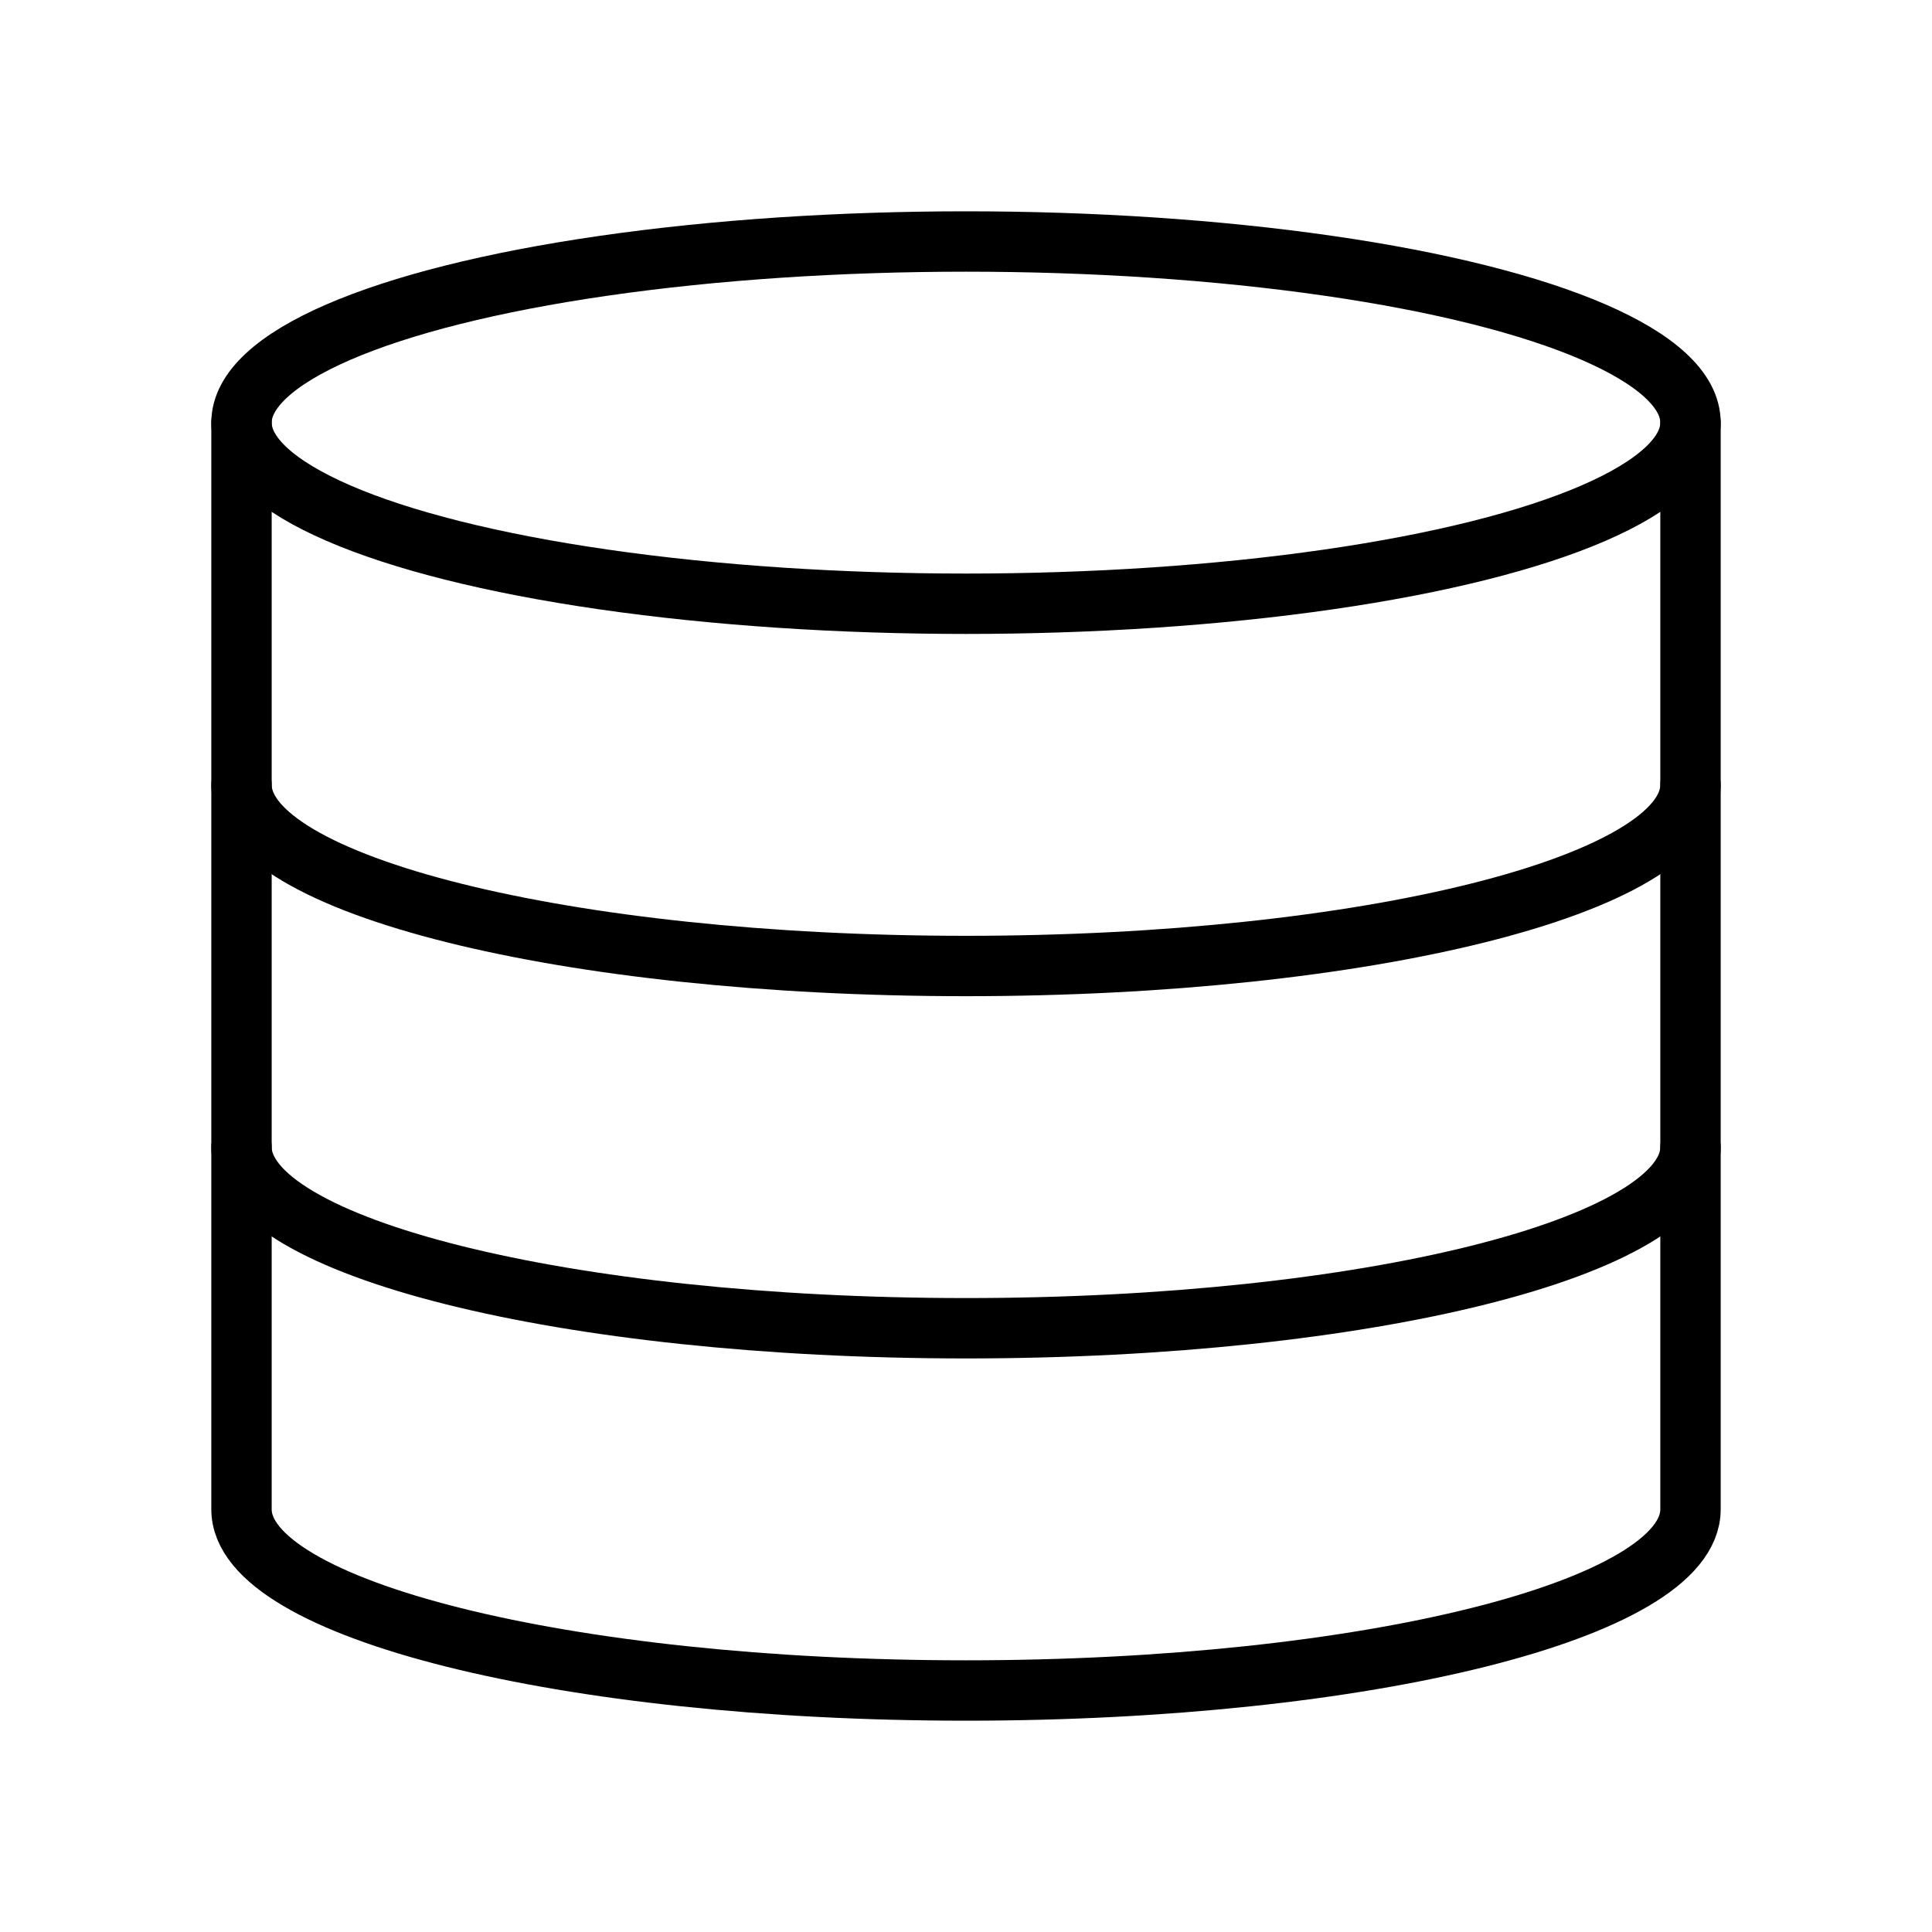 <svg xmlns="http://www.w3.org/2000/svg" width="64" height="64" viewBox="0 0 64 64">
  <title>database</title>
  <ellipse cx="32" cy="14" rx="24" ry="6" fill="none" stroke="#000" stroke-linecap="round" stroke-linejoin="round" stroke-width="2"/>
  <path d="M8,14V50c0,3.31,10.75,6,24,6s24-2.69,24-6V14" fill="none" stroke="#000" stroke-linecap="round" stroke-linejoin="round" stroke-width="2"/>
  <path d="M56,38c0,3.31-10.75,6-24,6S8,41.31,8,38" fill="none" stroke="#000" stroke-linecap="round" stroke-linejoin="round" stroke-width="2"/>
  <path d="M56,26c0,3.31-10.75,6-24,6S8,29.31,8,26" fill="none" stroke="#000" stroke-linecap="round" stroke-linejoin="round" stroke-width="2"/>
</svg>
